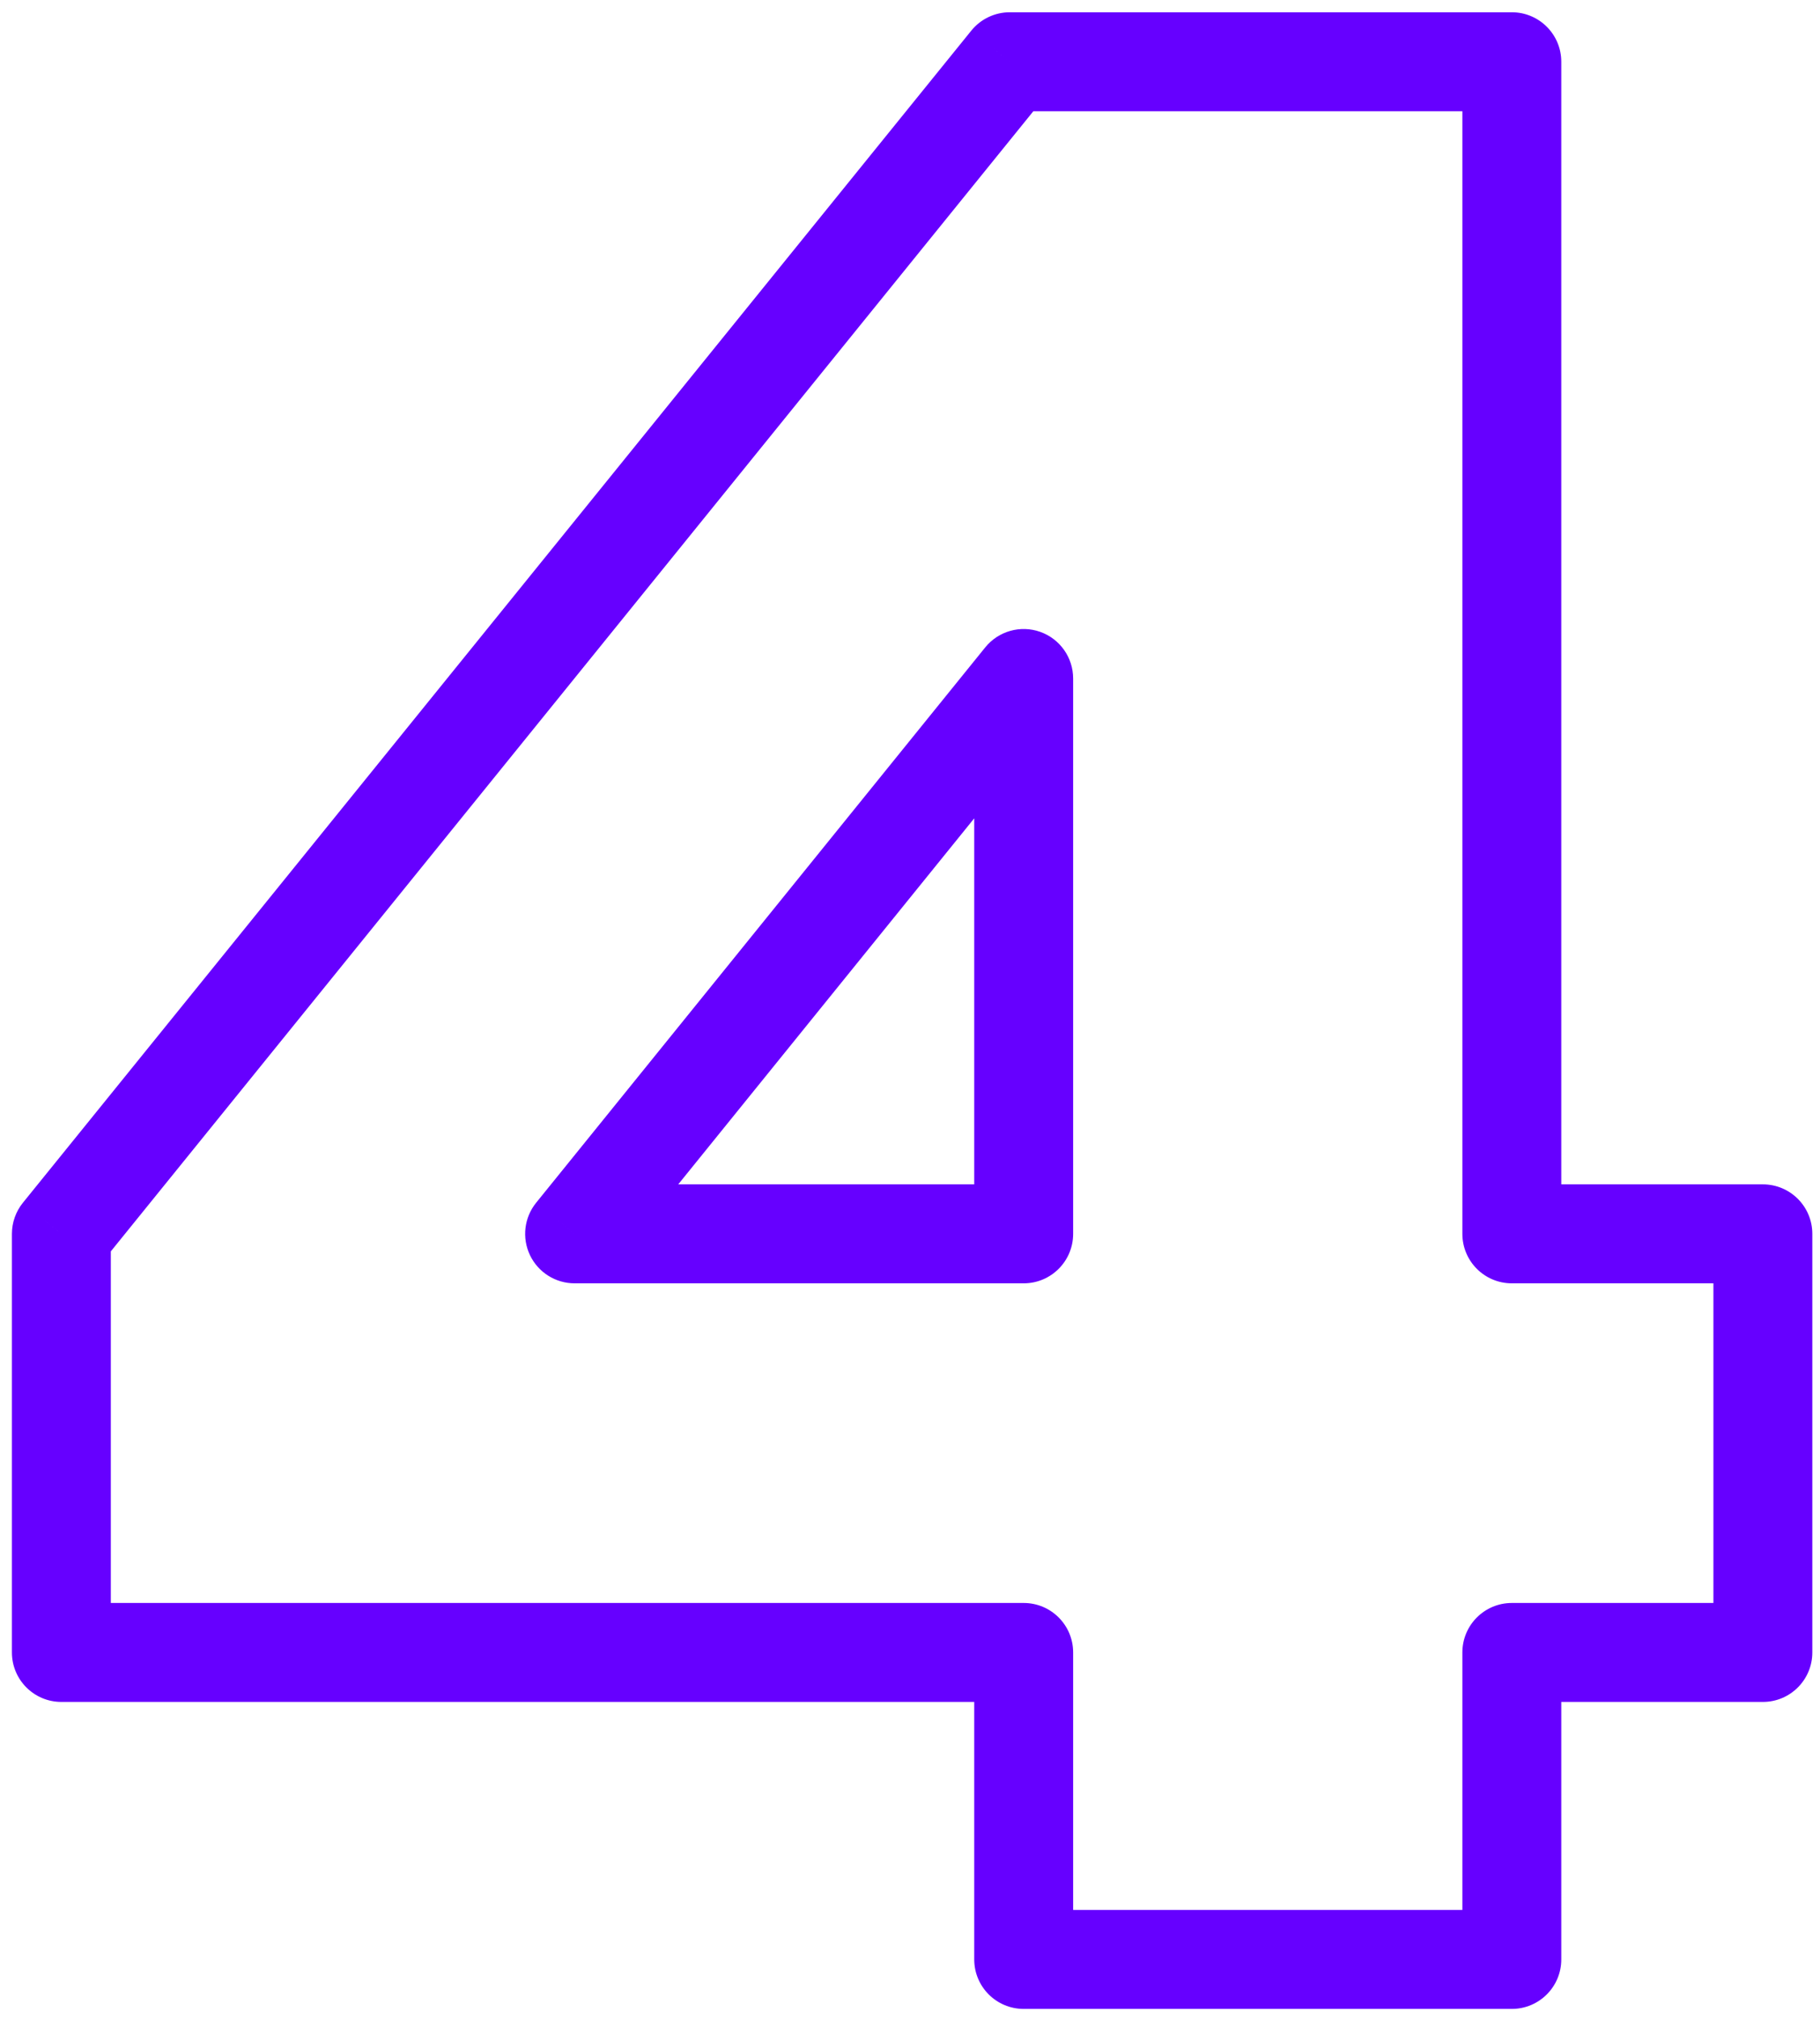 <svg width="92" height="102" viewBox="0 0 92 102" fill="none" xmlns="http://www.w3.org/2000/svg">
<path d="M51.042 3.12V0.62C50.288 0.62 49.574 0.961 49.099 1.547L51.042 3.12ZM76.422 3.12H78.922C78.922 1.739 77.803 0.62 76.422 0.62V3.12ZM76.422 62.34H73.922C73.922 63.721 75.041 64.84 76.422 64.84V62.34ZM89.112 62.34H91.612C91.612 60.959 90.493 59.84 89.112 59.84V62.34ZM89.112 83.49V85.99C90.493 85.99 91.612 84.871 91.612 83.49H89.112ZM76.422 83.49V80.99C75.041 80.99 73.922 82.109 73.922 83.49H76.422ZM76.422 99V101.5C77.803 101.5 78.922 100.381 78.922 99H76.422ZM51.747 99H49.247C49.247 100.381 50.366 101.5 51.747 101.5V99ZM51.747 83.49H54.247C54.247 82.109 53.128 80.99 51.747 80.99V83.49ZM3.102 83.49H0.602C0.602 84.871 1.721 85.99 3.102 85.99V83.49ZM3.102 62.34L1.159 60.767C0.799 61.212 0.602 61.767 0.602 62.34H3.102ZM51.747 62.34V64.84C53.128 64.84 54.247 63.721 54.247 62.34H51.747ZM51.747 34.281H54.247C54.247 33.222 53.58 32.278 52.581 31.924C51.583 31.571 50.47 31.885 49.803 32.709L51.747 34.281ZM29.046 62.34L27.102 60.768C26.496 61.517 26.375 62.547 26.79 63.417C27.205 64.286 28.082 64.84 29.046 64.84V62.34ZM51.042 5.62H76.422V0.62H51.042V5.62ZM73.922 3.12V62.34H78.922V3.12H73.922ZM76.422 64.84H89.112V59.84H76.422V64.84ZM86.612 62.34V83.49H91.612V62.34H86.612ZM89.112 80.99H76.422V85.99H89.112V80.99ZM73.922 83.49V99H78.922V83.49H73.922ZM76.422 96.5H51.747V101.5H76.422V96.5ZM54.247 99V83.49H49.247V99H54.247ZM51.747 80.99H3.102V85.99H51.747V80.99ZM5.602 83.49V62.34H0.602V83.49H5.602ZM5.045 63.913L52.985 4.693L49.099 1.547L1.159 60.767L5.045 63.913ZM54.247 62.34V34.281H49.247V62.34H54.247ZM49.803 32.709L27.102 60.768L30.99 63.912L53.691 35.853L49.803 32.709ZM29.046 64.84H51.747V59.84H29.046V64.84Z" fill="#6600FF"/>
</svg>
